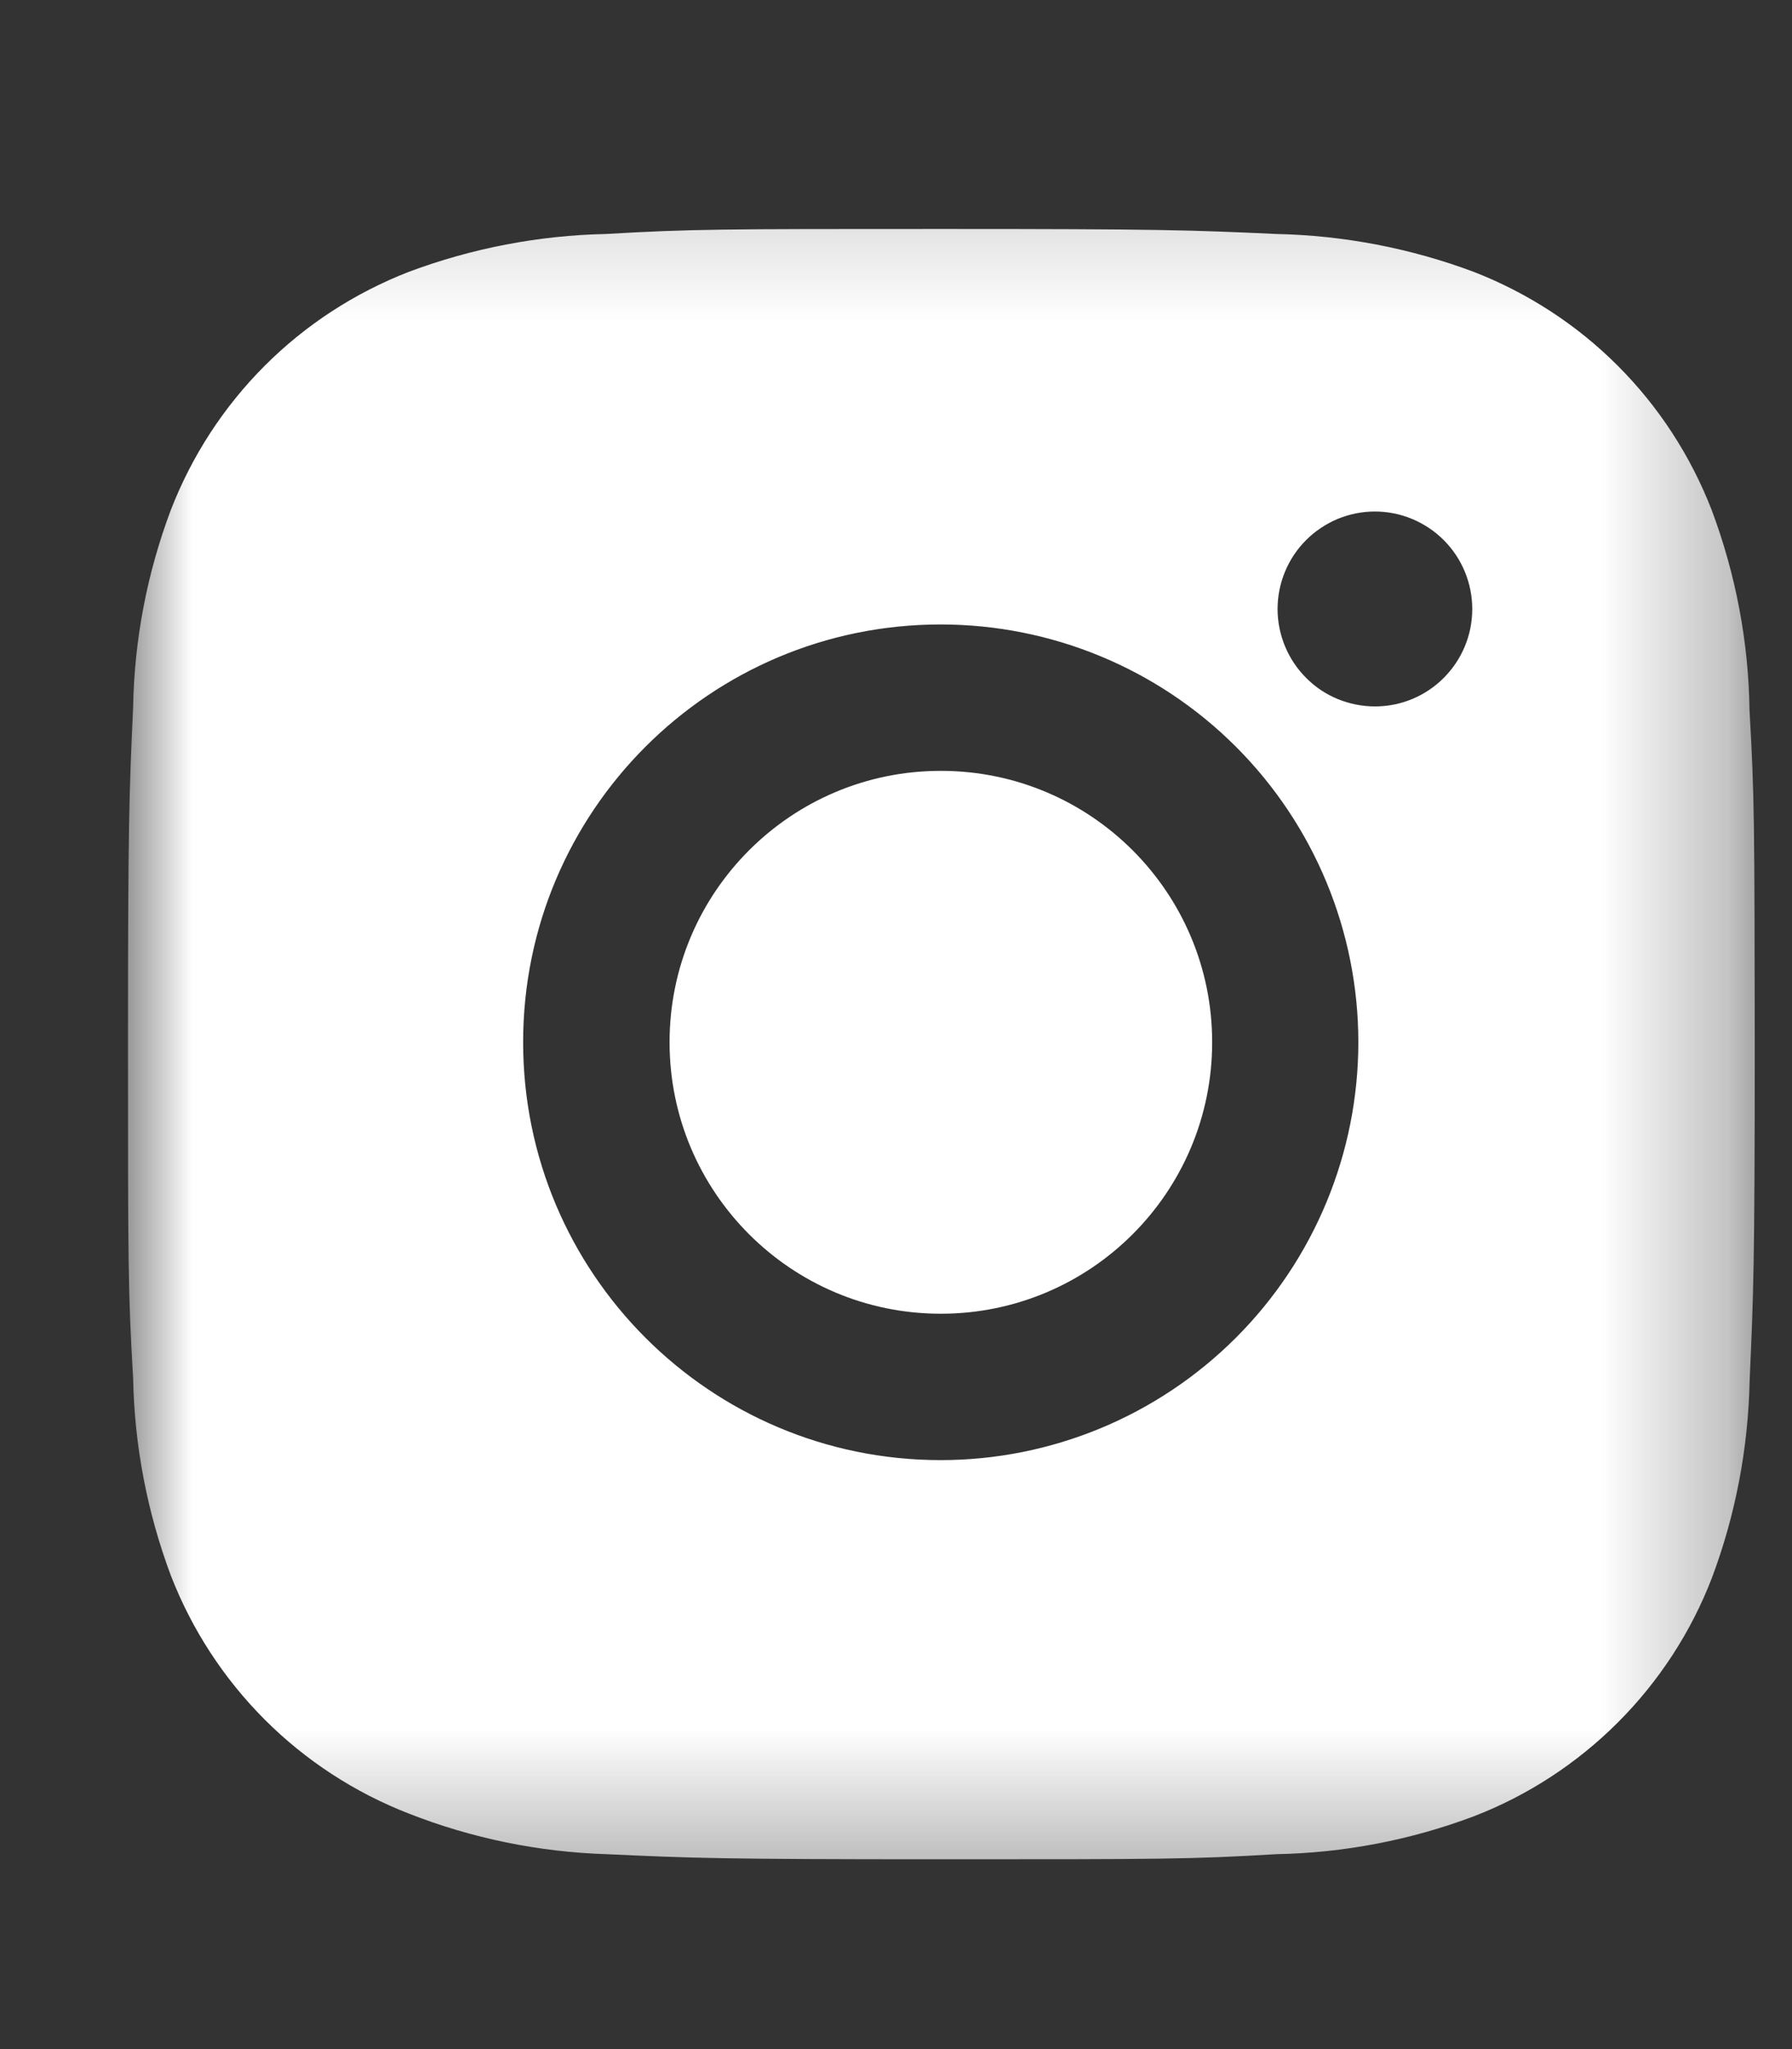 <svg width="14" height="16" viewBox="0 0 14 16" fill="none" xmlns="http://www.w3.org/2000/svg">
<rect x="0" y="0" width="14" height="16" fill="#333333" stroke="none"/>
<g clip-path="url(#clip0_183_3018)">
<g clip-path="url(#clip1_183_3018)">
<mask id="mask0_183_3018" style="mask-type:luminance" maskUnits="userSpaceOnUse" x="1" y="1" width="13" height="14">
<path d="M13.706 1.187H1V14.687H13.706V1.187Z" fill="white"/>
</mask>
<g mask="url(#mask0_183_3018)">
<path d="M13.668 5.545C13.661 5.011 13.56 4.482 13.372 3.981C13.208 3.559 12.959 3.176 12.639 2.856C12.319 2.536 11.936 2.287 11.514 2.123C11.02 1.938 10.498 1.838 9.971 1.827C9.292 1.796 9.077 1.788 7.354 1.788C5.63 1.788 5.409 1.788 4.735 1.827C4.208 1.838 3.687 1.938 3.193 2.123C2.771 2.287 2.388 2.536 2.068 2.856C1.748 3.176 1.499 3.559 1.335 3.981C1.149 4.475 1.049 4.996 1.04 5.523C1.009 6.203 1 6.418 1 8.142C1 9.865 1 10.085 1.04 10.76C1.05 11.288 1.15 11.809 1.335 12.303C1.499 12.725 1.749 13.108 2.069 13.428C2.389 13.748 2.772 13.997 3.194 14.161C3.686 14.354 4.208 14.461 4.736 14.478C5.416 14.509 5.631 14.518 7.354 14.518C9.078 14.518 9.299 14.518 9.972 14.478C10.5 14.468 11.021 14.368 11.515 14.182C11.937 14.019 12.32 13.769 12.64 13.449C12.96 13.129 13.21 12.746 13.373 12.324C13.559 11.83 13.658 11.309 13.669 10.781C13.699 10.102 13.709 9.887 13.709 8.163C13.707 6.439 13.707 6.221 13.668 5.545ZM7.349 11.401C5.547 11.401 4.087 9.94 4.087 8.138C4.087 6.336 5.547 4.876 7.349 4.876C8.215 4.876 9.044 5.219 9.656 5.831C10.268 6.443 10.612 7.273 10.612 8.138C10.612 9.003 10.268 9.833 9.656 10.445C9.044 11.057 8.215 11.401 7.349 11.401ZM10.742 5.516C10.642 5.516 10.543 5.496 10.45 5.458C10.358 5.42 10.274 5.364 10.204 5.293C10.133 5.222 10.077 5.138 10.039 5.046C10.001 4.954 9.981 4.855 9.981 4.755C9.981 4.655 10.001 4.556 10.039 4.464C10.077 4.372 10.133 4.288 10.204 4.217C10.274 4.147 10.358 4.091 10.45 4.052C10.543 4.014 10.642 3.994 10.741 3.994C10.841 3.994 10.94 4.014 11.032 4.052C11.125 4.091 11.209 4.147 11.279 4.217C11.35 4.288 11.406 4.372 11.444 4.464C11.482 4.556 11.502 4.655 11.502 4.755C11.502 5.175 11.162 5.516 10.742 5.516Z" fill="white"/>
<path d="M7.35 10.258C8.521 10.258 9.47 9.309 9.47 8.138C9.47 6.968 8.521 6.019 7.35 6.019C6.18 6.019 5.231 6.968 5.231 8.138C5.231 9.309 6.18 10.258 7.35 10.258Z" fill="white"/>
</g>
</g>
</g>
<defs>
<clipPath id="clip0_183_3018">
<rect width="13.5" height="14.25" fill="white" transform="translate(0.478 0.79)"/>
</clipPath>
<clipPath id="clip1_183_3018">
<rect width="13.5" height="14.25" fill="white" transform="translate(0.478 0.79)"/>
</clipPath>
</defs>
</svg>
